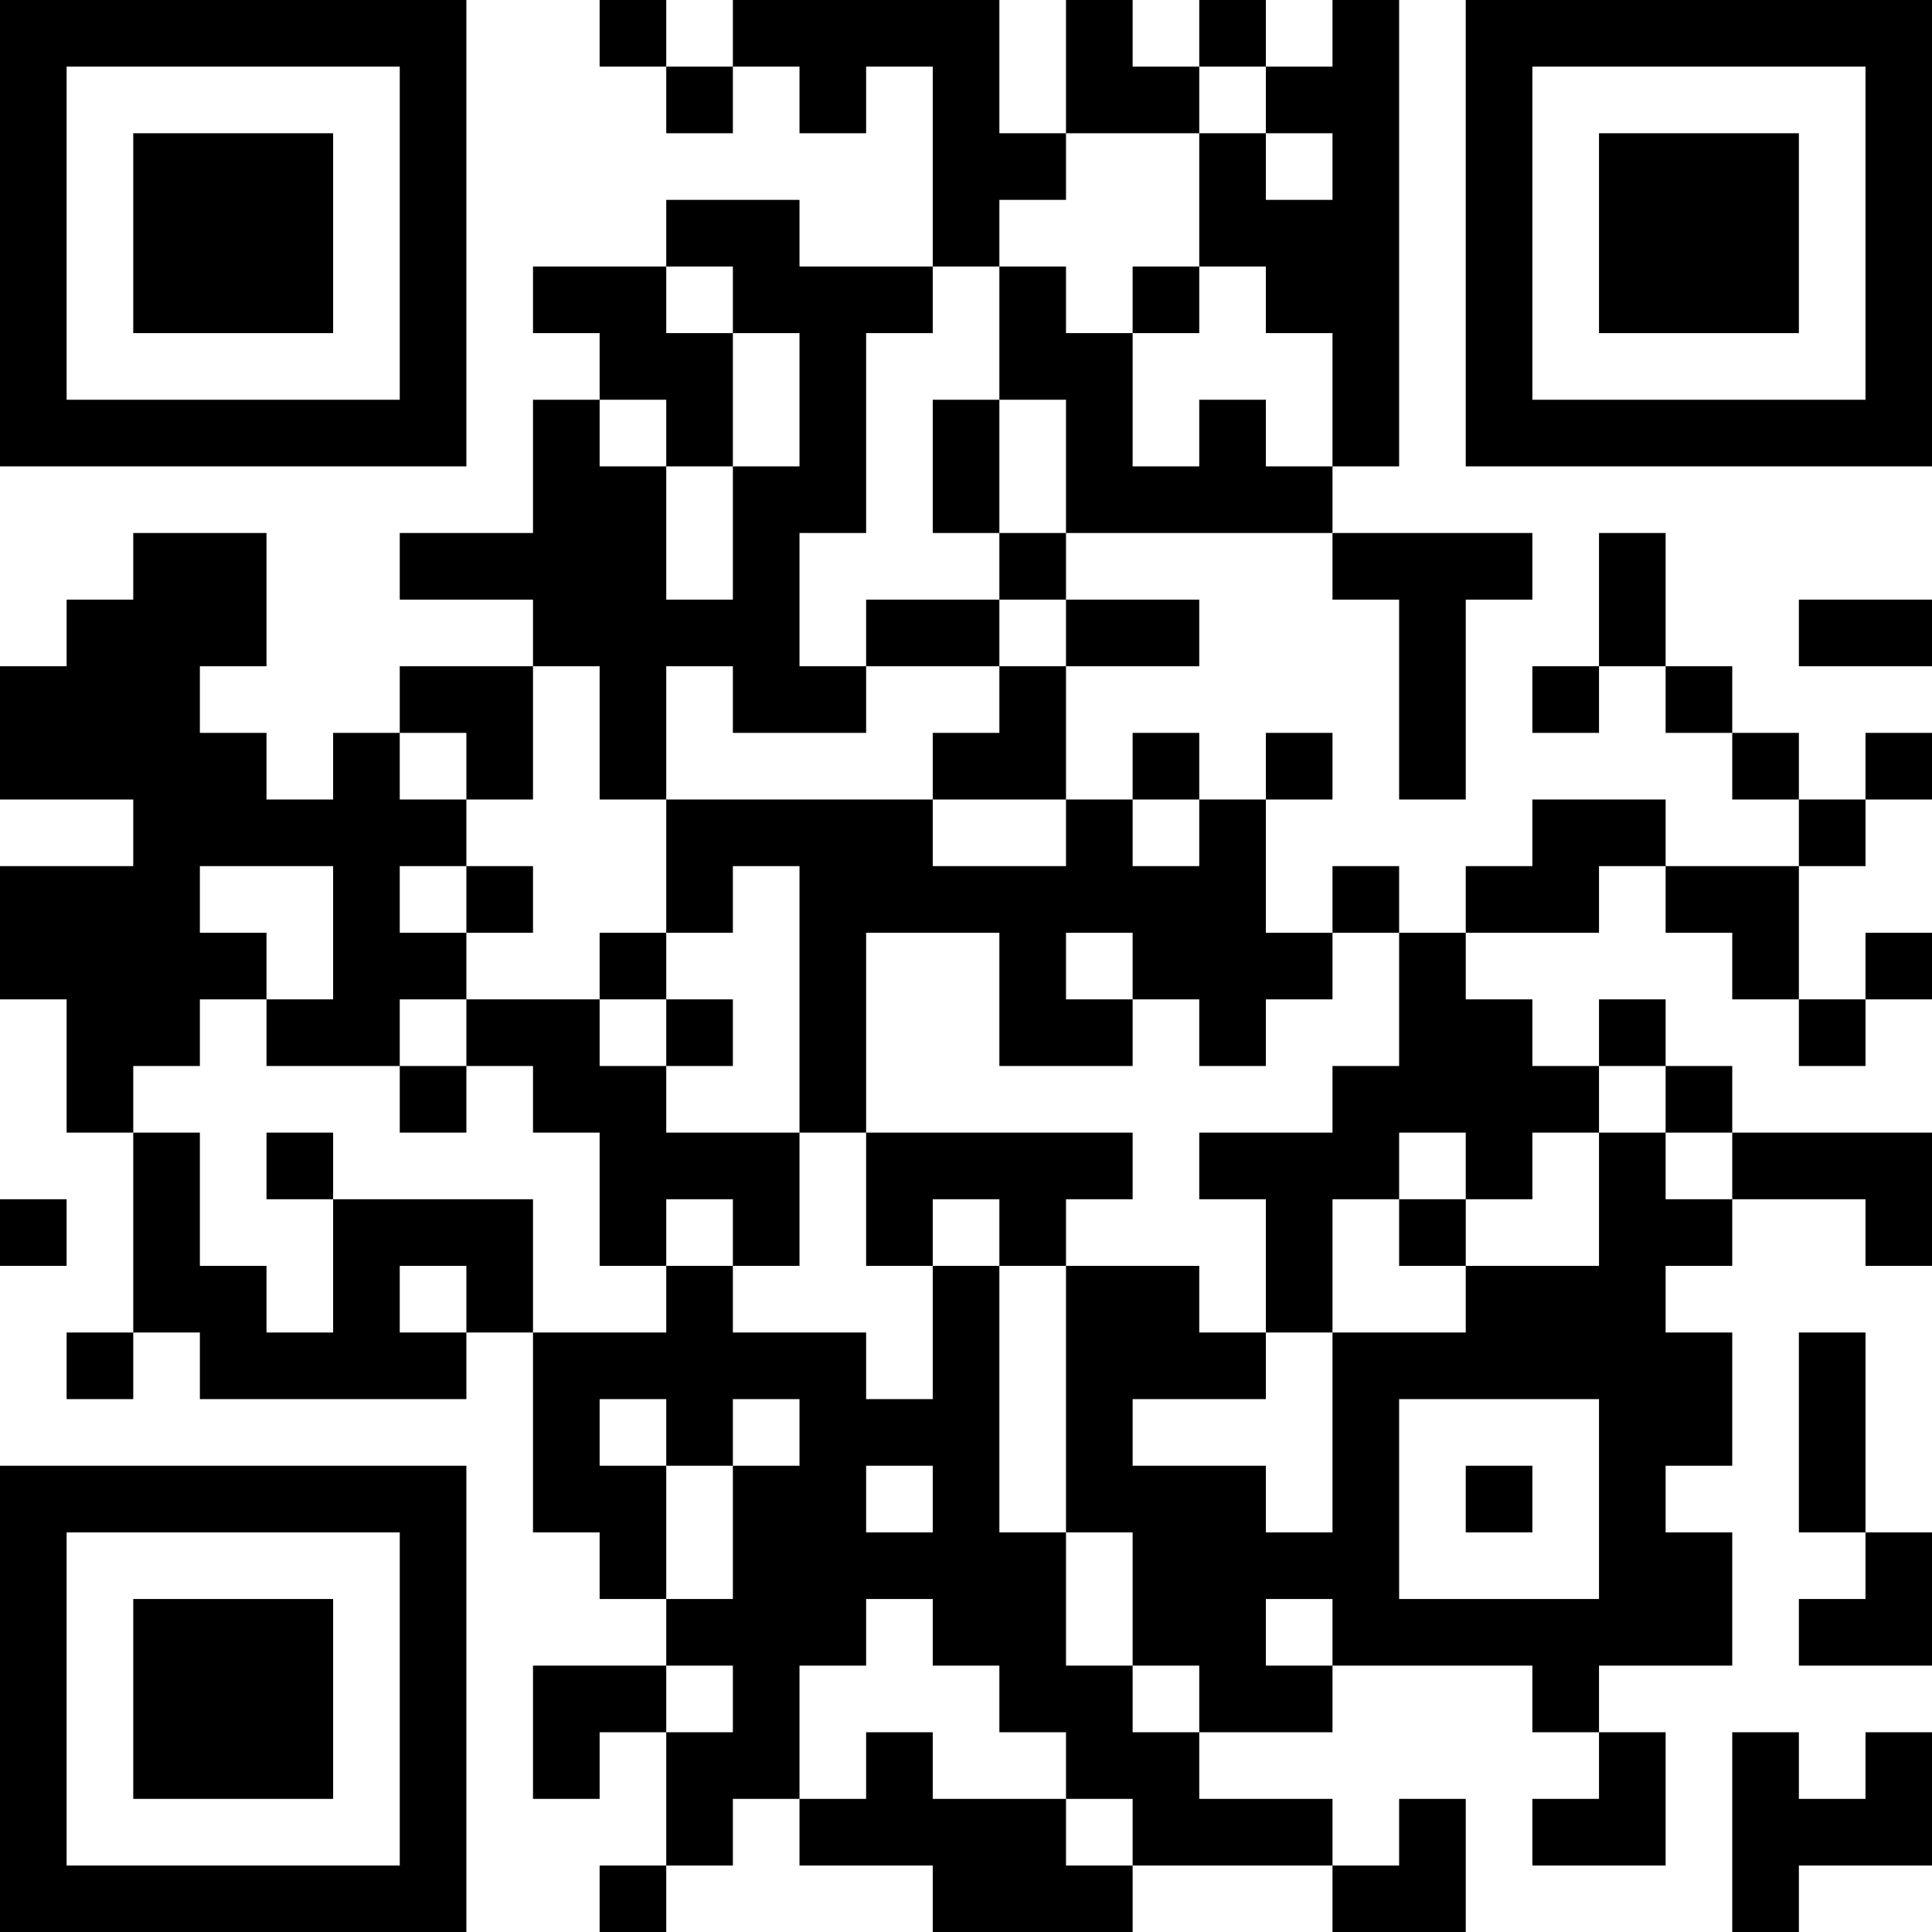 <?xml version="1.0" encoding="UTF-8"?>
<svg xmlns="http://www.w3.org/2000/svg" version="1.1" width="200" height="200" viewBox="0 0 200 200"><rect x="0" y="0" width="200" height="200" fill="#ffffff"/><g transform="scale(6.897)"><g transform="translate(0,0)"><path fill-rule="evenodd" d="M9 0L9 1L10 1L10 2L11 2L11 1L12 1L12 2L13 2L13 1L14 1L14 4L12 4L12 3L10 3L10 4L8 4L8 5L9 5L9 6L8 6L8 8L6 8L6 9L8 9L8 10L6 10L6 11L5 11L5 12L4 12L4 11L3 11L3 10L4 10L4 8L2 8L2 9L1 9L1 10L0 10L0 12L2 12L2 13L0 13L0 15L1 15L1 17L2 17L2 20L1 20L1 21L2 21L2 20L3 20L3 21L7 21L7 20L8 20L8 23L9 23L9 24L10 24L10 25L8 25L8 27L9 27L9 26L10 26L10 28L9 28L9 29L10 29L10 28L11 28L11 27L12 27L12 28L14 28L14 29L17 29L17 28L20 28L20 29L22 29L22 27L21 27L21 28L20 28L20 27L18 27L18 26L20 26L20 25L23 25L23 26L24 26L24 27L23 27L23 28L25 28L25 26L24 26L24 25L26 25L26 23L25 23L25 22L26 22L26 20L25 20L25 19L26 19L26 18L28 18L28 19L29 19L29 17L26 17L26 16L25 16L25 15L24 15L24 16L23 16L23 15L22 15L22 14L24 14L24 13L25 13L25 14L26 14L26 15L27 15L27 16L28 16L28 15L29 15L29 14L28 14L28 15L27 15L27 13L28 13L28 12L29 12L29 11L28 11L28 12L27 12L27 11L26 11L26 10L25 10L25 8L24 8L24 10L23 10L23 11L24 11L24 10L25 10L25 11L26 11L26 12L27 12L27 13L25 13L25 12L23 12L23 13L22 13L22 14L21 14L21 13L20 13L20 14L19 14L19 12L20 12L20 11L19 11L19 12L18 12L18 11L17 11L17 12L16 12L16 10L18 10L18 9L16 9L16 8L20 8L20 9L21 9L21 12L22 12L22 9L23 9L23 8L20 8L20 7L21 7L21 0L20 0L20 1L19 1L19 0L18 0L18 1L17 1L17 0L16 0L16 2L15 2L15 0L11 0L11 1L10 1L10 0ZM18 1L18 2L16 2L16 3L15 3L15 4L14 4L14 5L13 5L13 8L12 8L12 10L13 10L13 11L11 11L11 10L10 10L10 12L9 12L9 10L8 10L8 12L7 12L7 11L6 11L6 12L7 12L7 13L6 13L6 14L7 14L7 15L6 15L6 16L4 16L4 15L5 15L5 13L3 13L3 14L4 14L4 15L3 15L3 16L2 16L2 17L3 17L3 19L4 19L4 20L5 20L5 18L8 18L8 20L10 20L10 19L11 19L11 20L13 20L13 21L14 21L14 19L15 19L15 23L16 23L16 25L17 25L17 26L18 26L18 25L17 25L17 23L16 23L16 19L18 19L18 20L19 20L19 21L17 21L17 22L19 22L19 23L20 23L20 20L22 20L22 19L24 19L24 17L25 17L25 18L26 18L26 17L25 17L25 16L24 16L24 17L23 17L23 18L22 18L22 17L21 17L21 18L20 18L20 20L19 20L19 18L18 18L18 17L20 17L20 16L21 16L21 14L20 14L20 15L19 15L19 16L18 16L18 15L17 15L17 14L16 14L16 15L17 15L17 16L15 16L15 14L13 14L13 17L12 17L12 13L11 13L11 14L10 14L10 12L14 12L14 13L16 13L16 12L14 12L14 11L15 11L15 10L16 10L16 9L15 9L15 8L16 8L16 6L15 6L15 4L16 4L16 5L17 5L17 7L18 7L18 6L19 6L19 7L20 7L20 5L19 5L19 4L18 4L18 2L19 2L19 3L20 3L20 2L19 2L19 1ZM10 4L10 5L11 5L11 7L10 7L10 6L9 6L9 7L10 7L10 9L11 9L11 7L12 7L12 5L11 5L11 4ZM17 4L17 5L18 5L18 4ZM14 6L14 8L15 8L15 6ZM13 9L13 10L15 10L15 9ZM27 9L27 10L29 10L29 9ZM17 12L17 13L18 13L18 12ZM7 13L7 14L8 14L8 13ZM9 14L9 15L7 15L7 16L6 16L6 17L7 17L7 16L8 16L8 17L9 17L9 19L10 19L10 18L11 18L11 19L12 19L12 17L10 17L10 16L11 16L11 15L10 15L10 14ZM9 15L9 16L10 16L10 15ZM4 17L4 18L5 18L5 17ZM13 17L13 19L14 19L14 18L15 18L15 19L16 19L16 18L17 18L17 17ZM0 18L0 19L1 19L1 18ZM21 18L21 19L22 19L22 18ZM6 19L6 20L7 20L7 19ZM27 20L27 23L28 23L28 24L27 24L27 25L29 25L29 23L28 23L28 20ZM9 21L9 22L10 22L10 24L11 24L11 22L12 22L12 21L11 21L11 22L10 22L10 21ZM21 21L21 24L24 24L24 21ZM13 22L13 23L14 23L14 22ZM22 22L22 23L23 23L23 22ZM13 24L13 25L12 25L12 27L13 27L13 26L14 26L14 27L16 27L16 28L17 28L17 27L16 27L16 26L15 26L15 25L14 25L14 24ZM19 24L19 25L20 25L20 24ZM10 25L10 26L11 26L11 25ZM26 26L26 29L27 29L27 28L29 28L29 26L28 26L28 27L27 27L27 26ZM0 0L0 7L7 7L7 0ZM1 1L1 6L6 6L6 1ZM2 2L2 5L5 5L5 2ZM22 0L22 7L29 7L29 0ZM23 1L23 6L28 6L28 1ZM24 2L24 5L27 5L27 2ZM0 22L0 29L7 29L7 22ZM1 23L1 28L6 28L6 23ZM2 24L2 27L5 27L5 24Z" fill="#000000"/></g></g></svg>
